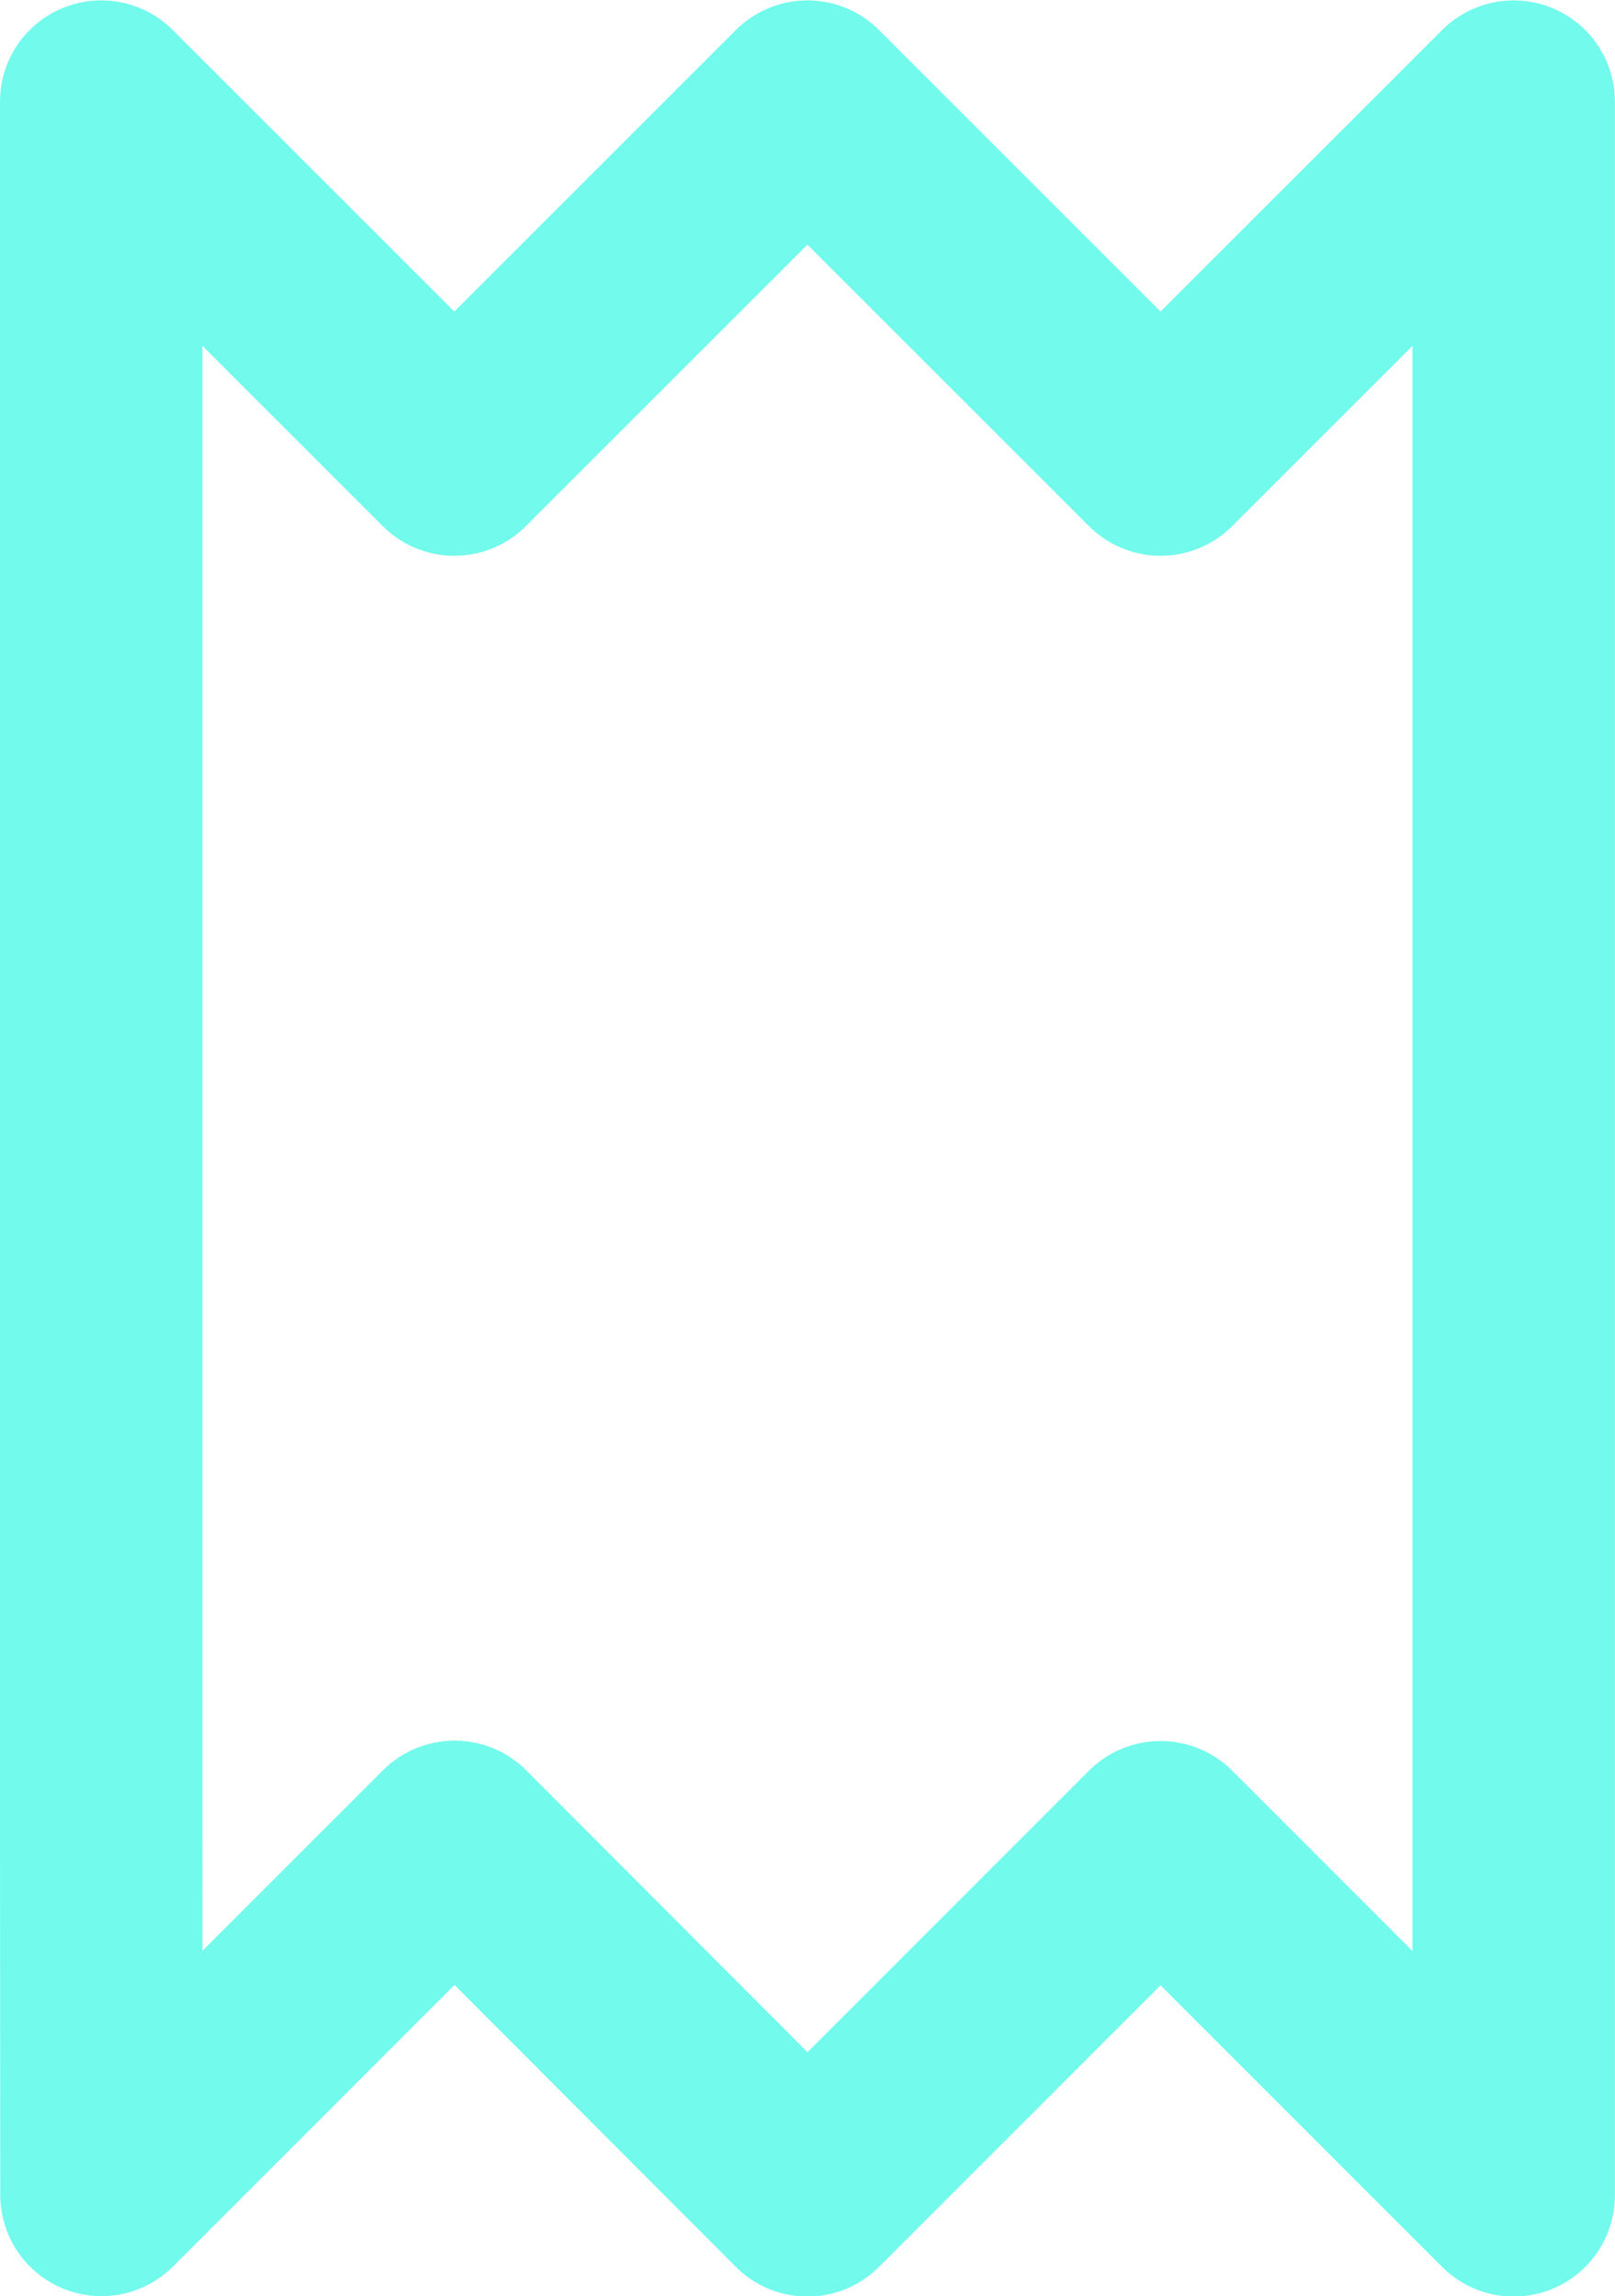 <svg xmlns="http://www.w3.org/2000/svg" width="11.969" height="17.021" viewBox="0 0 11.969 17.021">
  <path id="Path_7480" data-name="Path 7480" d="M14352.381,2704.132V2691.4l2.617,2.617,2.617-2.617,2.617,2.617,2.617-2.617v15.521l-2.617-2.618-2.617,2.618L14355,2704.3l-2.617,2.618Z" transform="translate(-14351.631 -2690.647)" fill="rgba(0,0,0,0)" stroke="#72faec" stroke-linecap="round" stroke-linejoin="round" stroke-width="1.5"/>
</svg>
